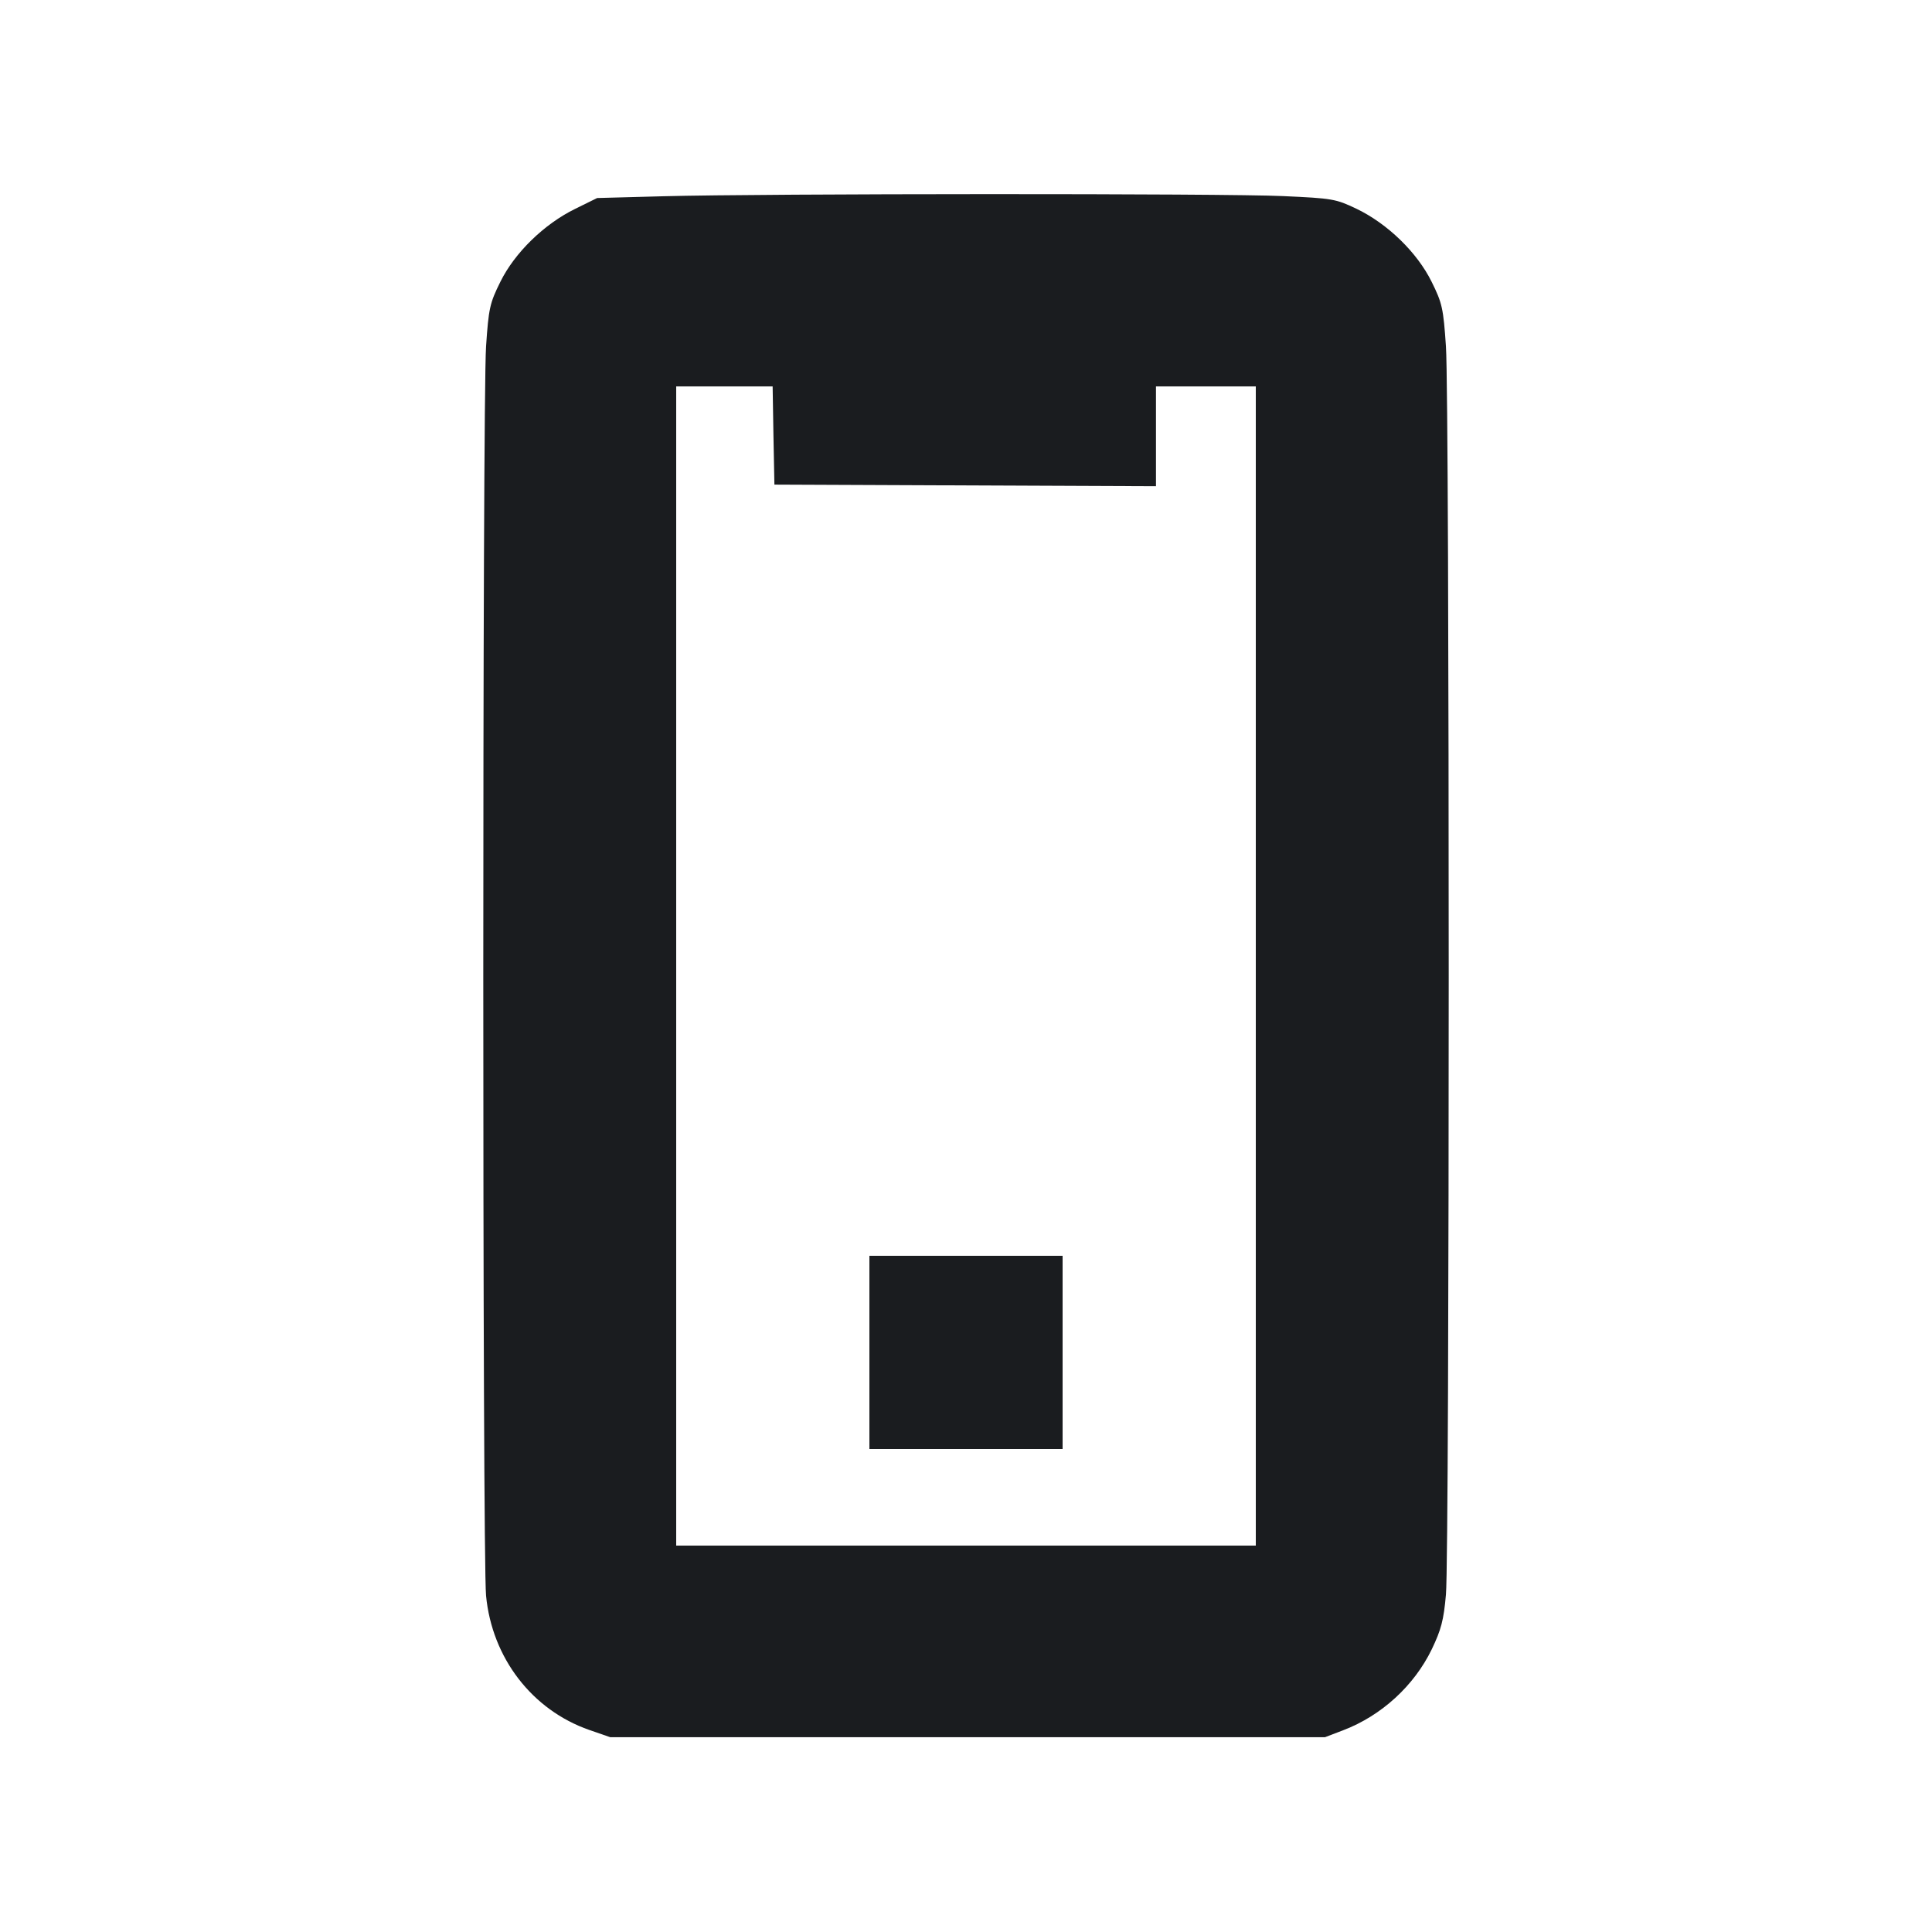 <svg width="12" height="12" viewBox="0 0 12 12" fill="none" xmlns="http://www.w3.org/2000/svg"><path d="M4.119 1.219 L 3.709 1.230 3.573 1.297 C 3.379 1.392,3.197 1.570,3.108 1.750 C 3.042 1.883,3.035 1.915,3.019 2.152 C 2.996 2.488,2.996 9.674,3.019 9.911 C 3.056 10.298,3.305 10.621,3.660 10.745 L 3.790 10.790 6.010 10.790 L 8.230 10.790 8.345 10.746 C 8.580 10.656,8.783 10.471,8.893 10.244 C 8.951 10.123,8.967 10.064,8.981 9.904 C 9.004 9.649,9.004 2.486,8.981 2.152 C 8.965 1.915,8.958 1.883,8.892 1.750 C 8.802 1.568,8.619 1.390,8.426 1.297 C 8.296 1.235,8.276 1.232,7.970 1.218 C 7.607 1.201,4.745 1.202,4.119 1.219 M4.804 2.705 L 4.810 3.010 5.995 3.015 L 7.180 3.020 7.180 2.710 L 7.180 2.400 7.490 2.400 L 7.800 2.400 7.800 6.000 L 7.800 9.600 6.000 9.600 L 4.200 9.600 4.200 6.000 L 4.200 2.400 4.499 2.400 L 4.799 2.400 4.804 2.705 M5.400 8.400 L 5.400 9.000 6.000 9.000 L 6.600 9.000 6.600 8.400 L 6.600 7.800 6.000 7.800 L 5.400 7.800 5.400 8.400 " fill="#1A1C1F" stroke="none" fill-rule="evenodd"></path></svg>